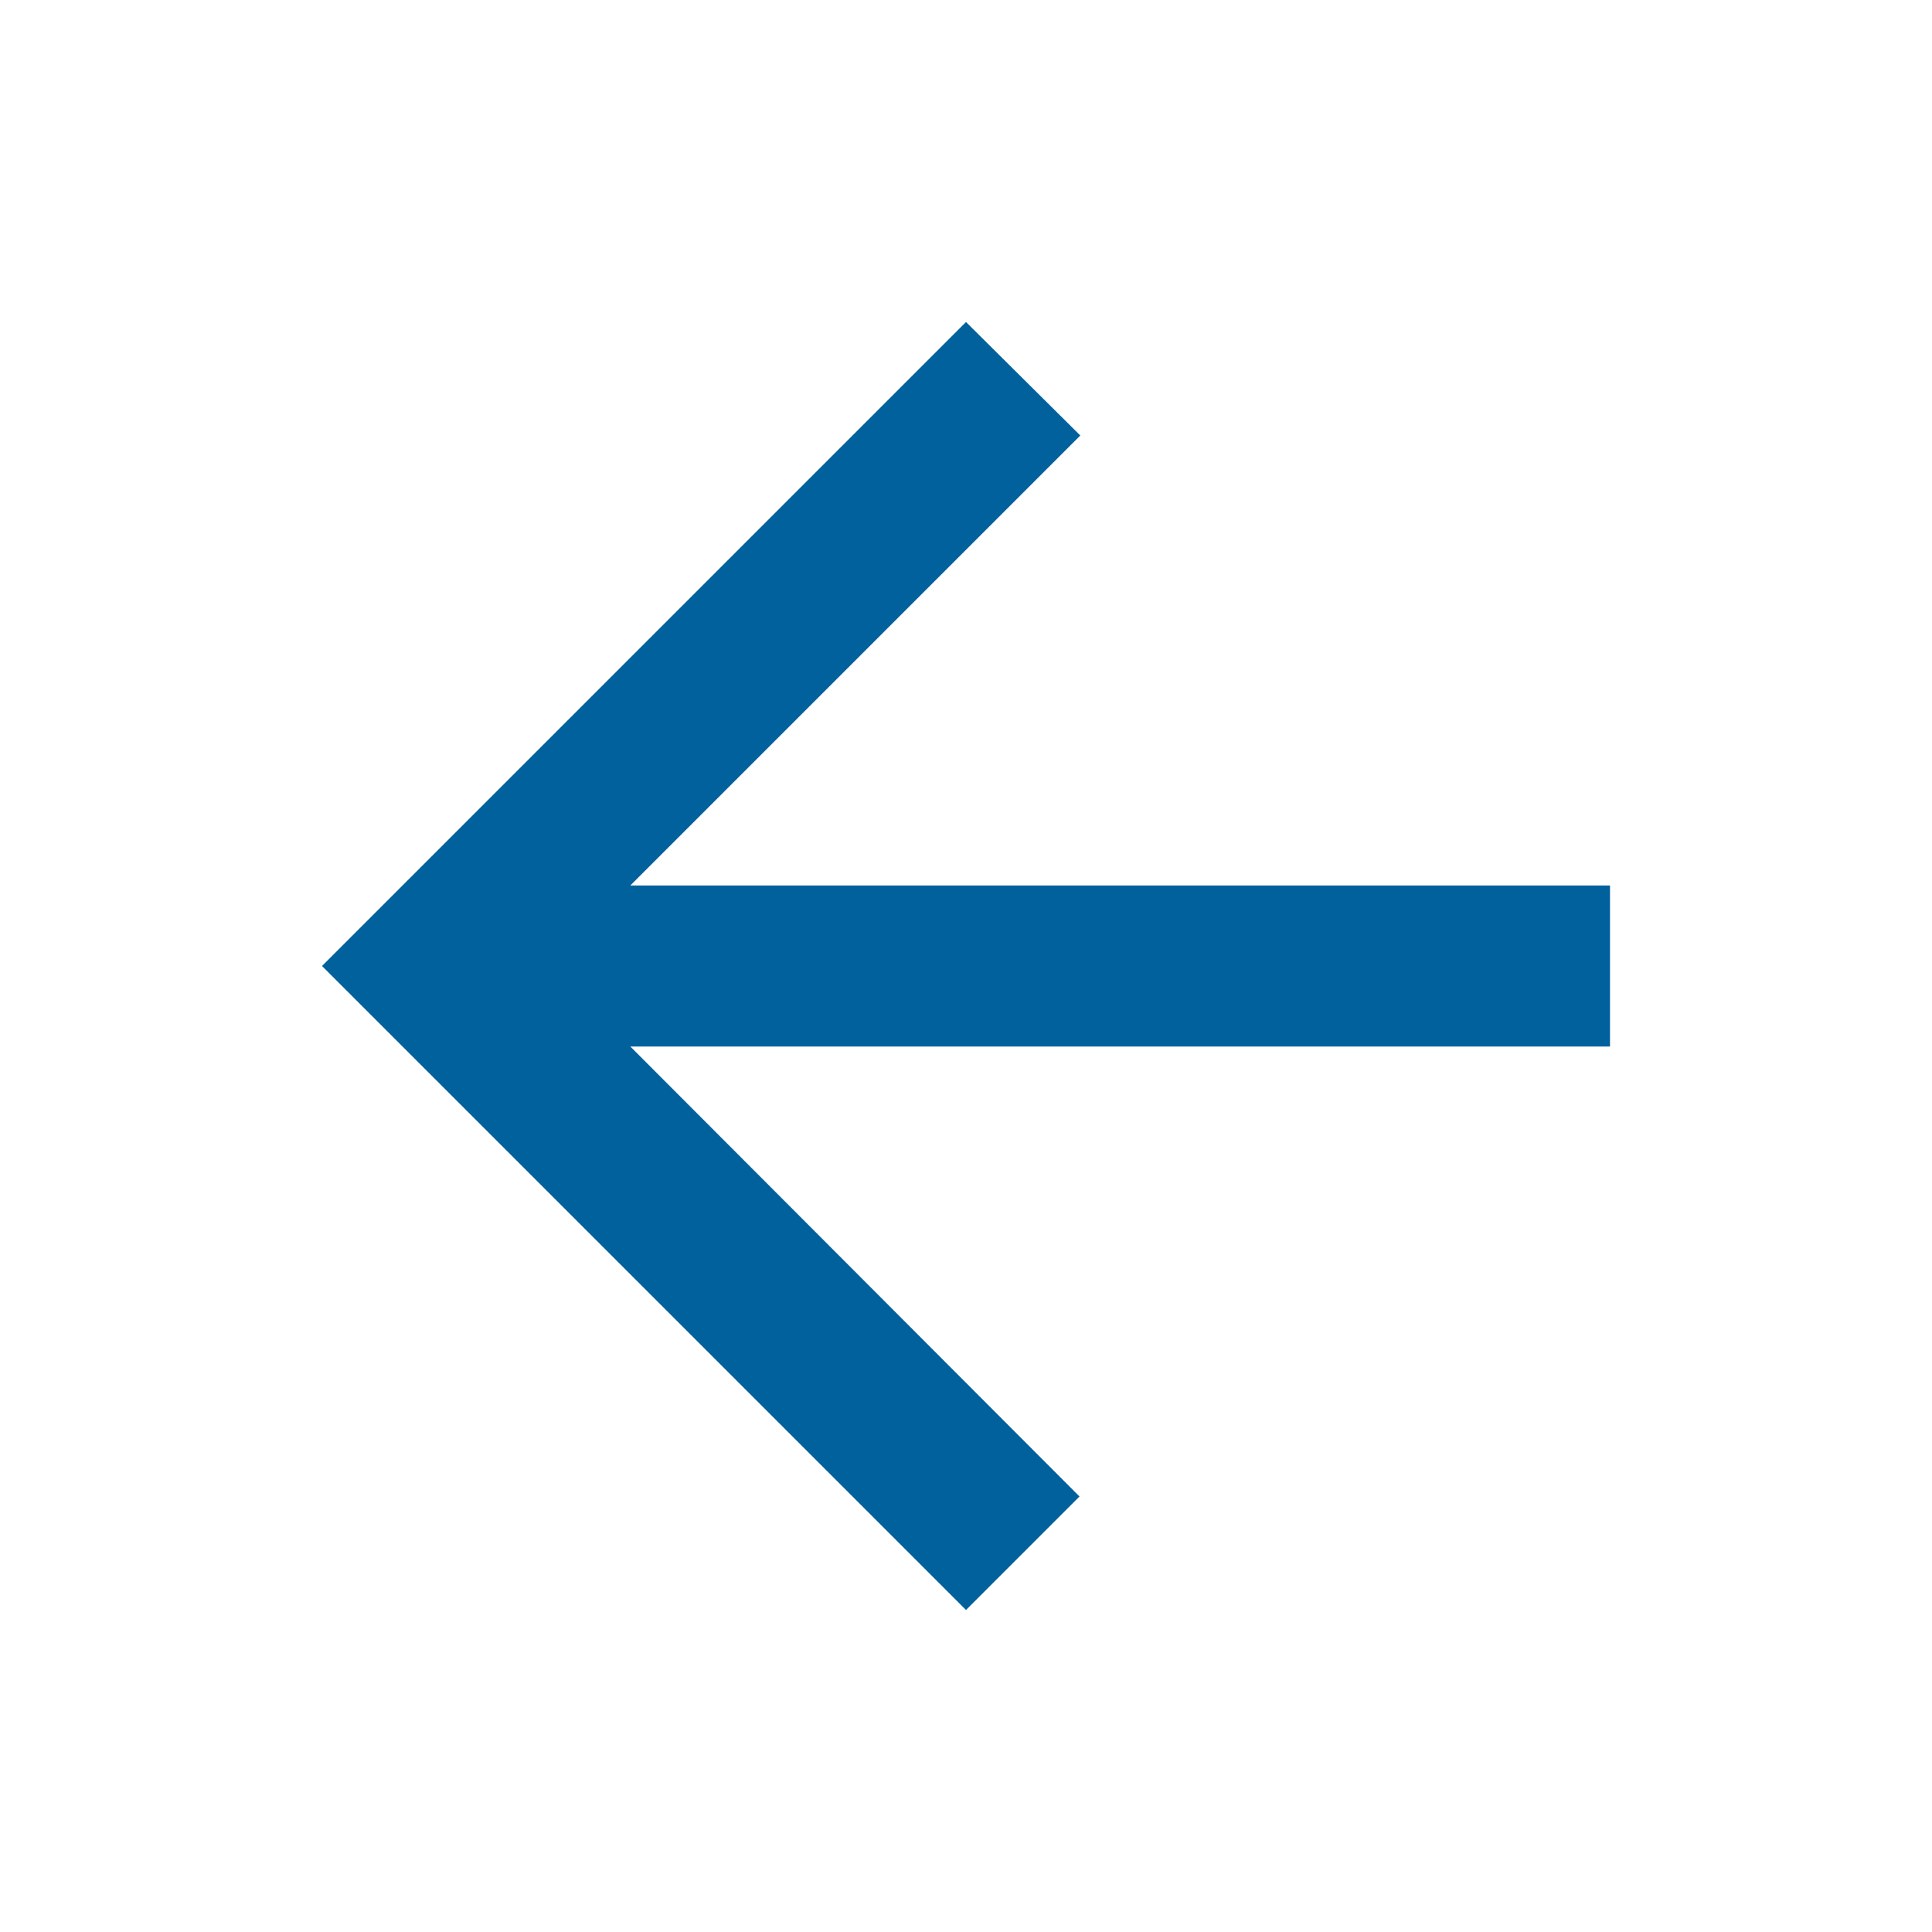 <svg xmlns="http://www.w3.org/2000/svg" height="24px" viewBox="0 0 24 24" width="24px" fill="#00619D"><path d="M0 0h24v24H0V0z" fill="none"/><path d="M20 11H7.83l5.59-5.59L12 4l-8 8 8 8 1.41-1.41L7.83 13H20v-2z"/></svg>